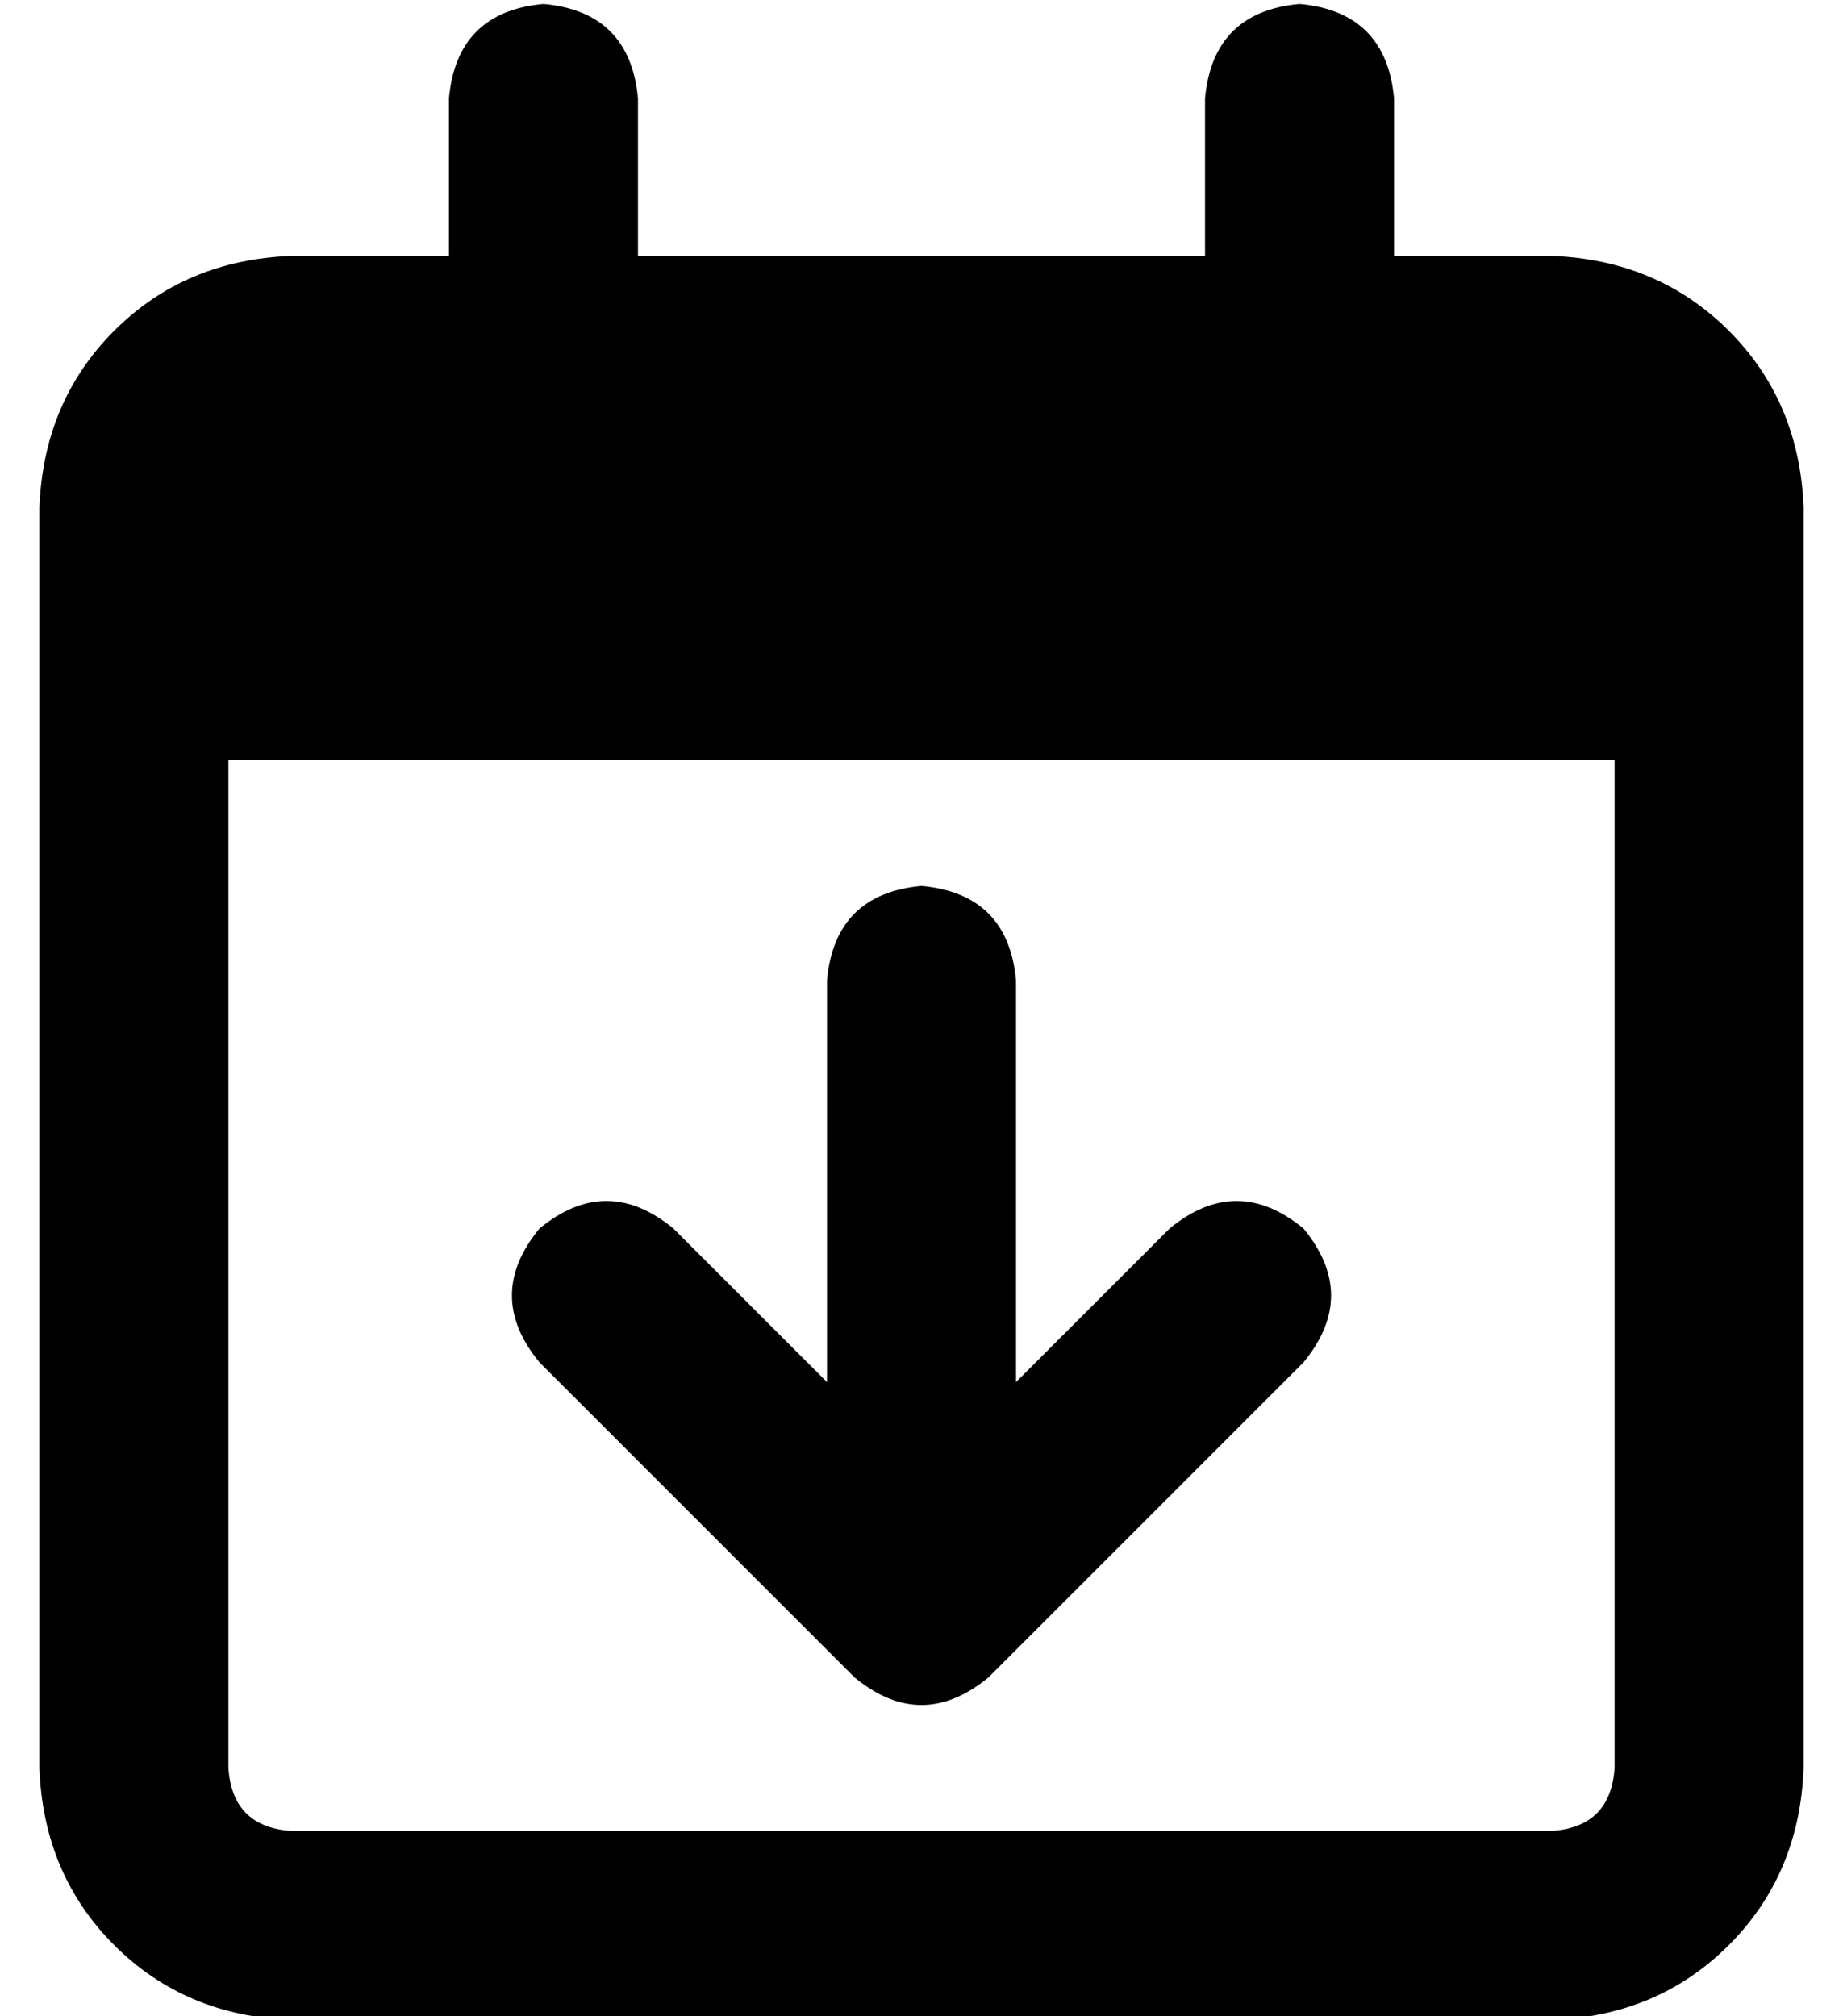 <?xml version="1.0" standalone="no"?>
<!DOCTYPE svg PUBLIC "-//W3C//DTD SVG 1.1//EN" "http://www.w3.org/Graphics/SVG/1.1/DTD/svg11.dtd" >
<svg xmlns="http://www.w3.org/2000/svg" xmlns:xlink="http://www.w3.org/1999/xlink" version="1.1" viewBox="-10 -40 468 512">
   <path fill="currentColor"
d="M128 -39q22 2 24 24v40v0h144v0v-40v0q2 -22 24 -24q22 2 24 24v40v0h40v0q27 1 45 19t19 45v16v0v48v0v256v0q-1 27 -19 45t-45 19h-320v0q-27 -1 -45 -19t-19 -45v-256v0v-48v0v-16v0q1 -27 19 -45t45 -19h40v0v-40v0q2 -22 24 -24v0zM400 153h-352h352h-352v256v0
q1 15 16 16h320v0q15 -1 16 -16v-256v0zM248 209v102v-102v102l39 -39v0q17 -14 34 0q14 17 0 34l-80 80v0q-17 14 -34 0l-80 -80v0q-14 -17 0 -34q17 -14 34 0l39 39v0v-102v0q2 -22 24 -24q22 2 24 24v0z" />
</svg>
